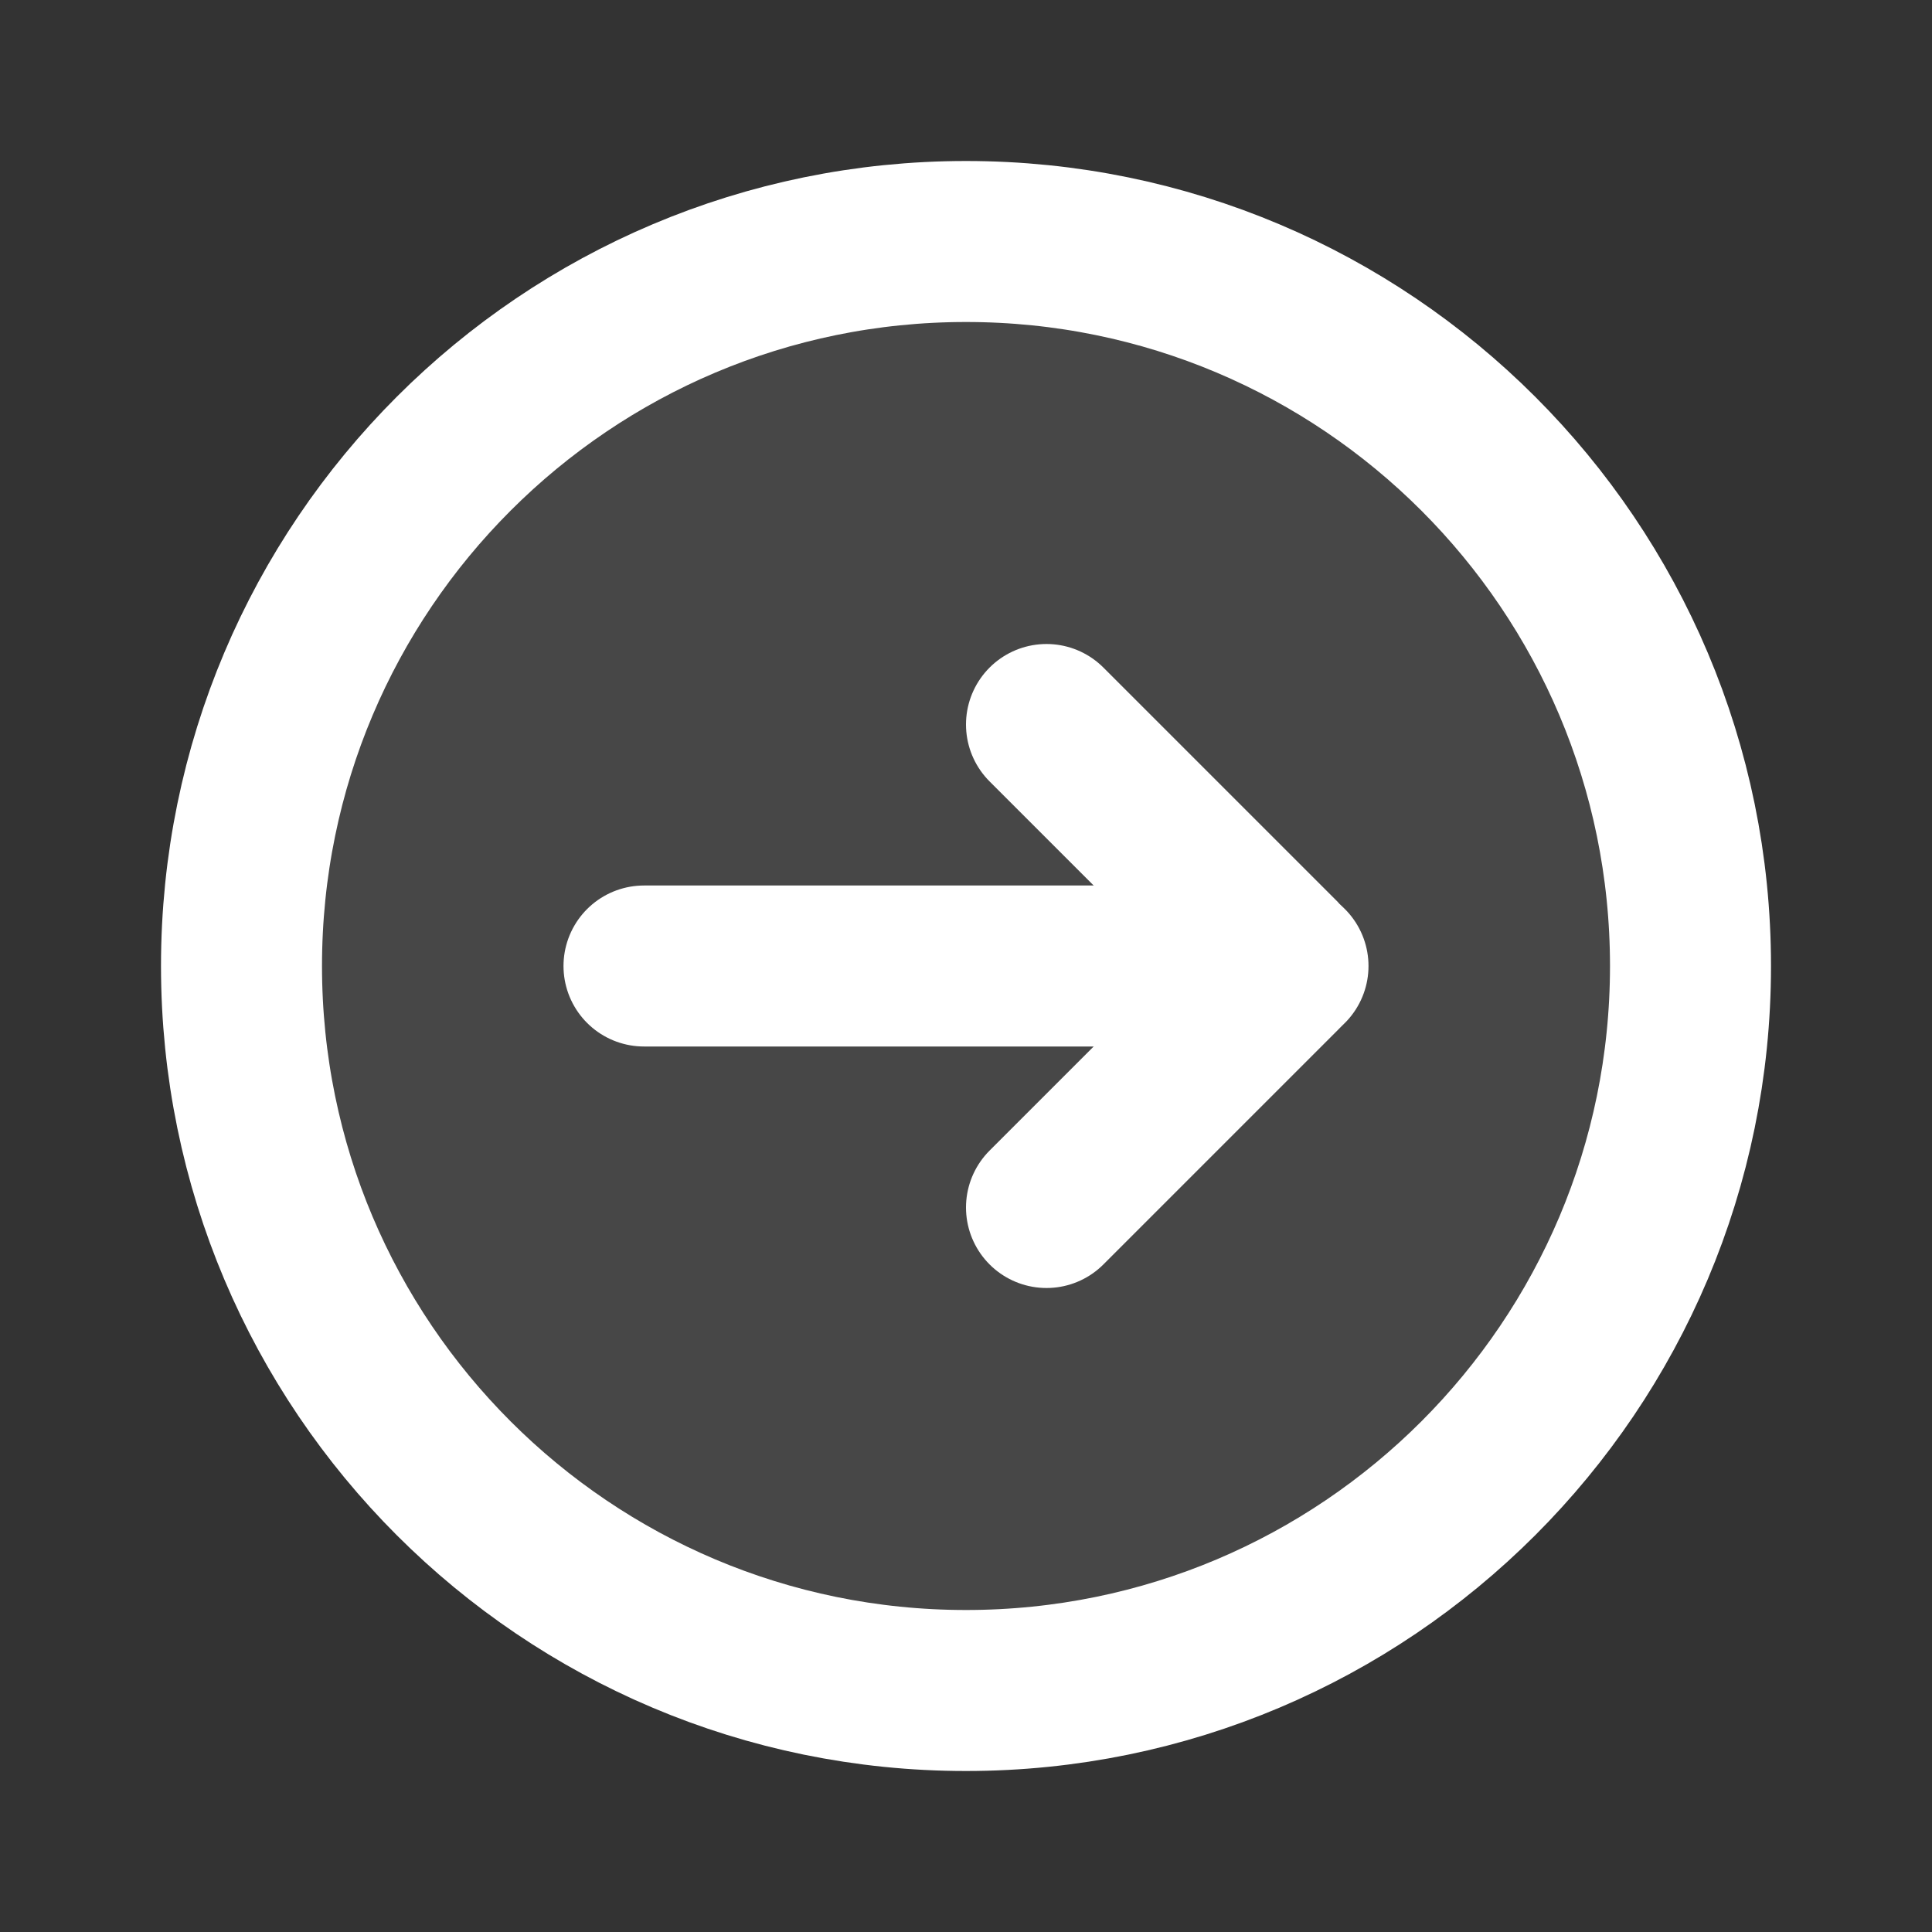 <svg width="800" height="800" viewBox="0 0 800 800" fill="none" xmlns="http://www.w3.org/2000/svg">
<rect x="0" y="0" width="800" height="800" fill="#333333" stroke="none"/>
<path opacity="0.1" d="M700 400C700 565.687 565.687 700 400 700C234.315 700 100 565.687 100 400C100 234.315 234.315 100 400 100C565.687 100 700 234.315 700 400Z" fill="white"/>
<path d="M700 400C700 565.687 565.687 700 400 700C234.315 700 100 565.687 100 400C100 234.315 234.315 100 400 100C565.687 100 700 234.315 700 400Z" stroke="white" stroke-width="66.667"/>
<path d="M533.333 400H266.667" stroke="white" stroke-width="66.667" stroke-linecap="round" stroke-linejoin="round"/>
<path d="M433.333 500L530.433 402.9C532.033 401.3 532.033 398.7 530.433 397.1L433.333 300" stroke="white" stroke-width="66.667" stroke-linecap="round" stroke-linejoin="round"/>
</svg>
